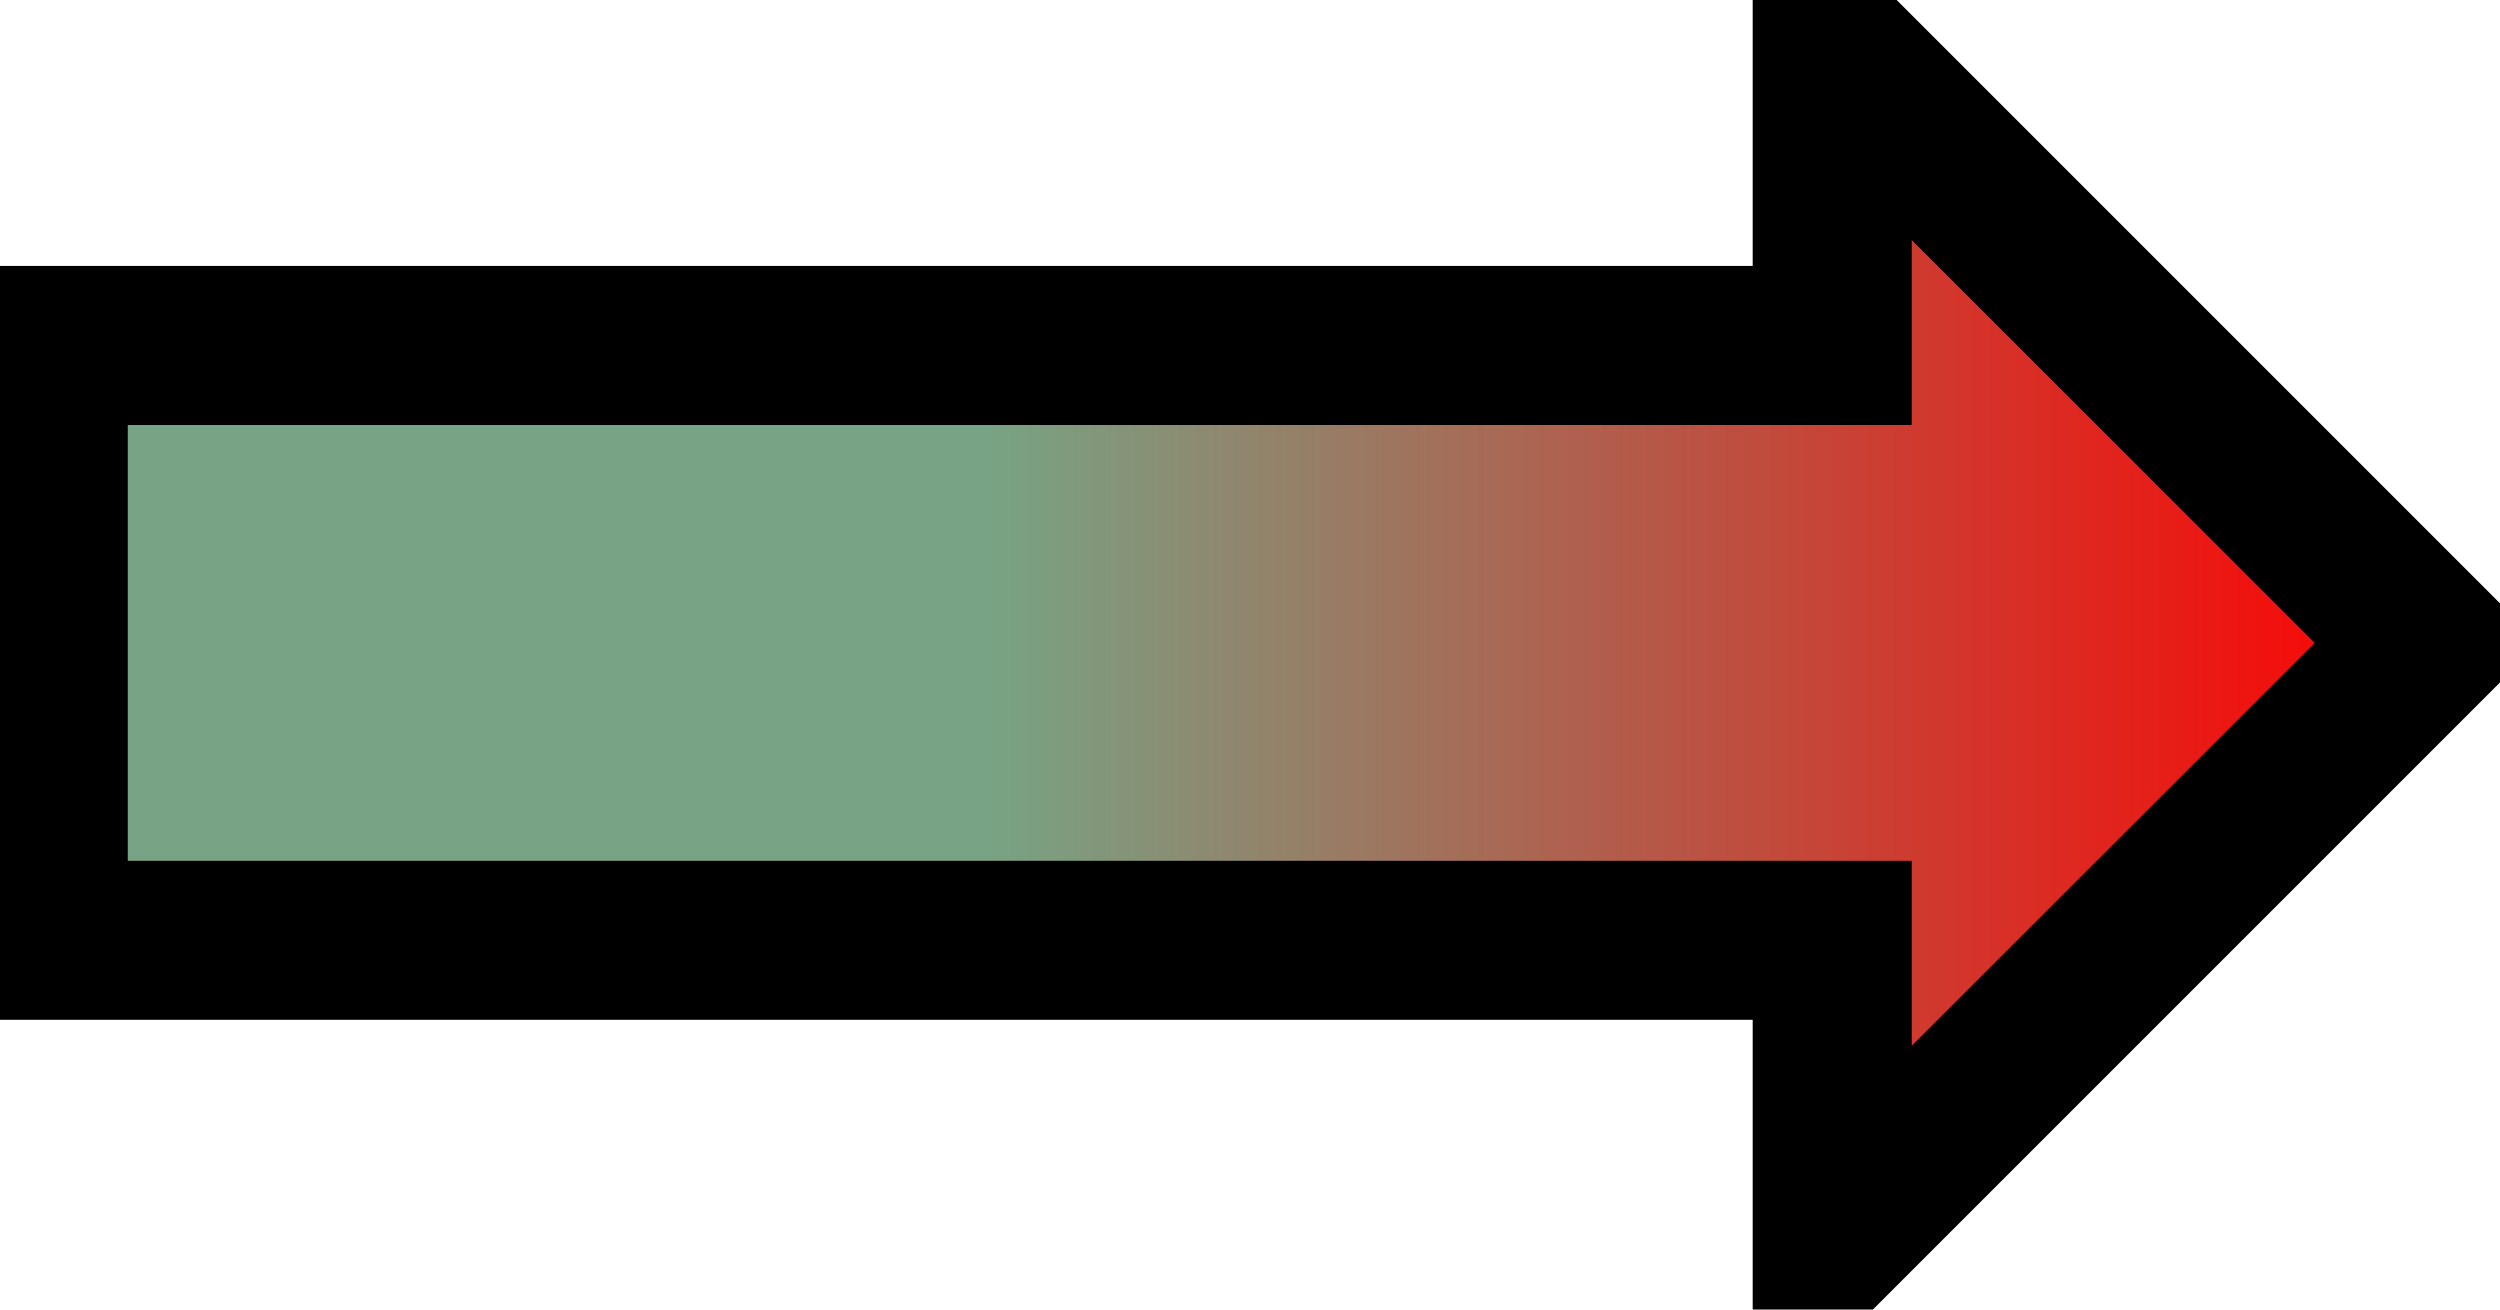 <?xml version="1.0" encoding="UTF-8" standalone="no" ?>
<!DOCTYPE svg PUBLIC "-//W3C//DTD SVG 1.1//EN" "http://www.w3.org/Graphics/SVG/1.1/DTD/svg11.dtd">
<svg xmlns="http://www.w3.org/2000/svg" xmlns:xlink="http://www.w3.org/1999/xlink" version="1.1" width="210" height="110" viewBox="0 0 210 110" xml:space="preserve">
<desc>Created with Fabric.js 3.6.6</desc>
<defs>
</defs>
<g transform="matrix(1 0 0 1 65.4 327.2)"  >
<line style="stroke: rgb(0,0,0); stroke-width: 2; stroke-dasharray: none; stroke-linecap: butt; stroke-dashoffset: 0; stroke-linejoin: miter; stroke-miterlimit: 4; fill: rgb(0,0,0); fill-rule: nonzero; opacity: 1;" vector-effect="non-scaling-stroke"  x1="0" y1="0" x2="0" y2="0" />
</g>
<g transform="matrix(1 0 0 1 70.4 400.2)"  >
<line style="stroke: rgb(0,0,0); stroke-width: 2; stroke-dasharray: none; stroke-linecap: butt; stroke-dashoffset: 0; stroke-linejoin: miter; stroke-miterlimit: 4; fill: rgb(0,0,0); fill-rule: nonzero; opacity: 1;" vector-effect="non-scaling-stroke"  x1="0" y1="0" x2="0" y2="0" />
</g>
<g transform="matrix(1.67 0 0 1.67 103.97 54)"  >
<linearGradient id="SVGID_75" gradientUnits="userSpaceOnUse" gradientTransform="matrix(1 0 0 1 0 0)"  x1="0" y1="29.921" x2="119.654" y2="29.921">
<stop offset="39.533%" style="stop-color:rgba(120, 163, 132, 1);"/>
<stop offset="100%" style="stop-color:rgba(255, 0, 0, 1);"/>
</linearGradient>
<path style="stroke: rgb(0,0,0); stroke-width: 8; stroke-dasharray: none; stroke-linecap: butt; stroke-dashoffset: 0; stroke-linejoin: miter; stroke-miterlimit: 10; fill: url(#SVGID_75); fill-rule: evenodd; opacity: 1;" vector-effect="non-scaling-stroke"  transform=" translate(-59.83, -29.92)" d="m 0 14.961 l 89.732 0 l 0 -14.961 l 29.921 29.921 l -29.921 29.921 l 0 -14.961 l -89.732 0 z" stroke-linecap="round" />
</g>
</svg>